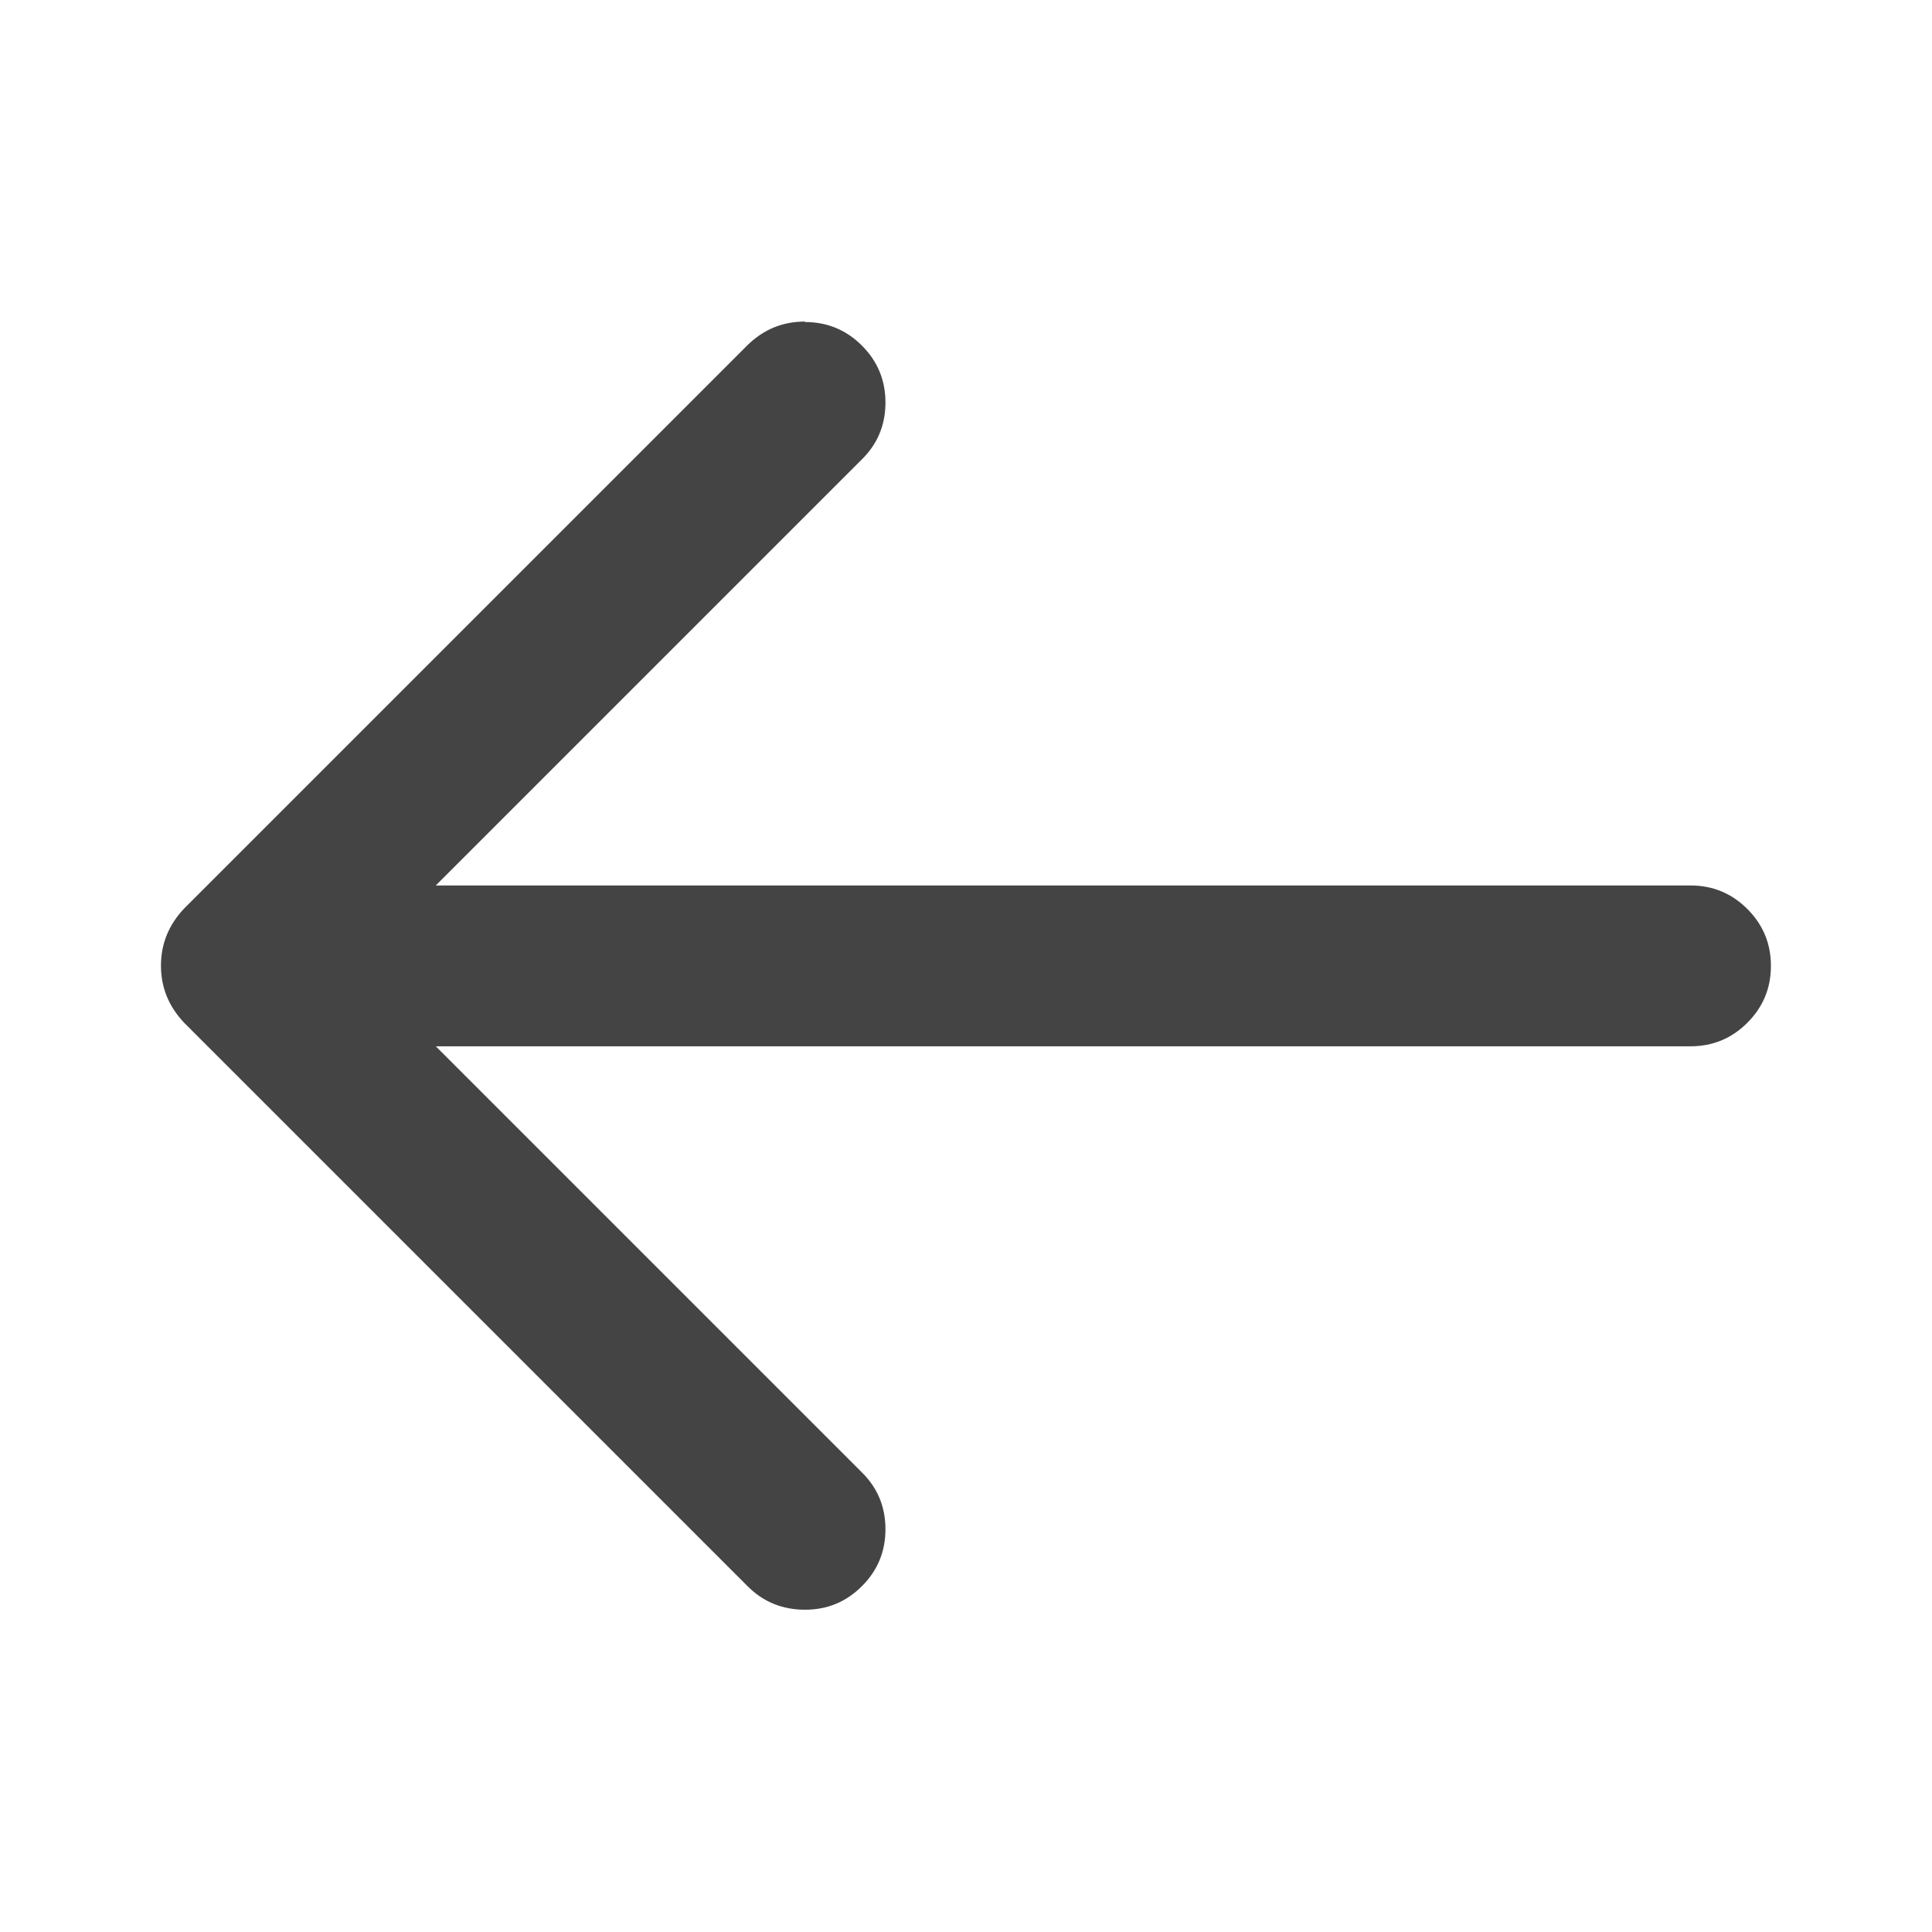 <?xml version="1.0" encoding="utf-8"?>
<!-- Generated by IcoMoon.io -->
<!DOCTYPE svg PUBLIC "-//W3C//DTD SVG 1.1//EN" "http://www.w3.org/Graphics/SVG/1.1/DTD/svg11.dtd">
<svg version="1.1" xmlns="http://www.w3.org/2000/svg" xmlns:xlink="http://www.w3.org/1999/xlink" width="16" height="16" viewBox="0 0 16 16">
<path fill="#444444" d="M6.667 2.667q0.276 0 0.471 0.195t0.195 0.471q0 0.281-0.198 0.474l-3.526 3.526h10.391q0.276 0 0.471 0.195t0.195 0.471-0.195 0.471-0.471 0.195h-10.391l3.526 3.526q0.198 0.193 0.198 0.474 0 0.276-0.195 0.471t-0.471 0.195q-0.281 0-0.474-0.193l-4.667-4.667q-0.193-0.203-0.193-0.474t0.193-0.474l4.667-4.667q0.198-0.193 0.474-0.193z"></path>
</svg>
